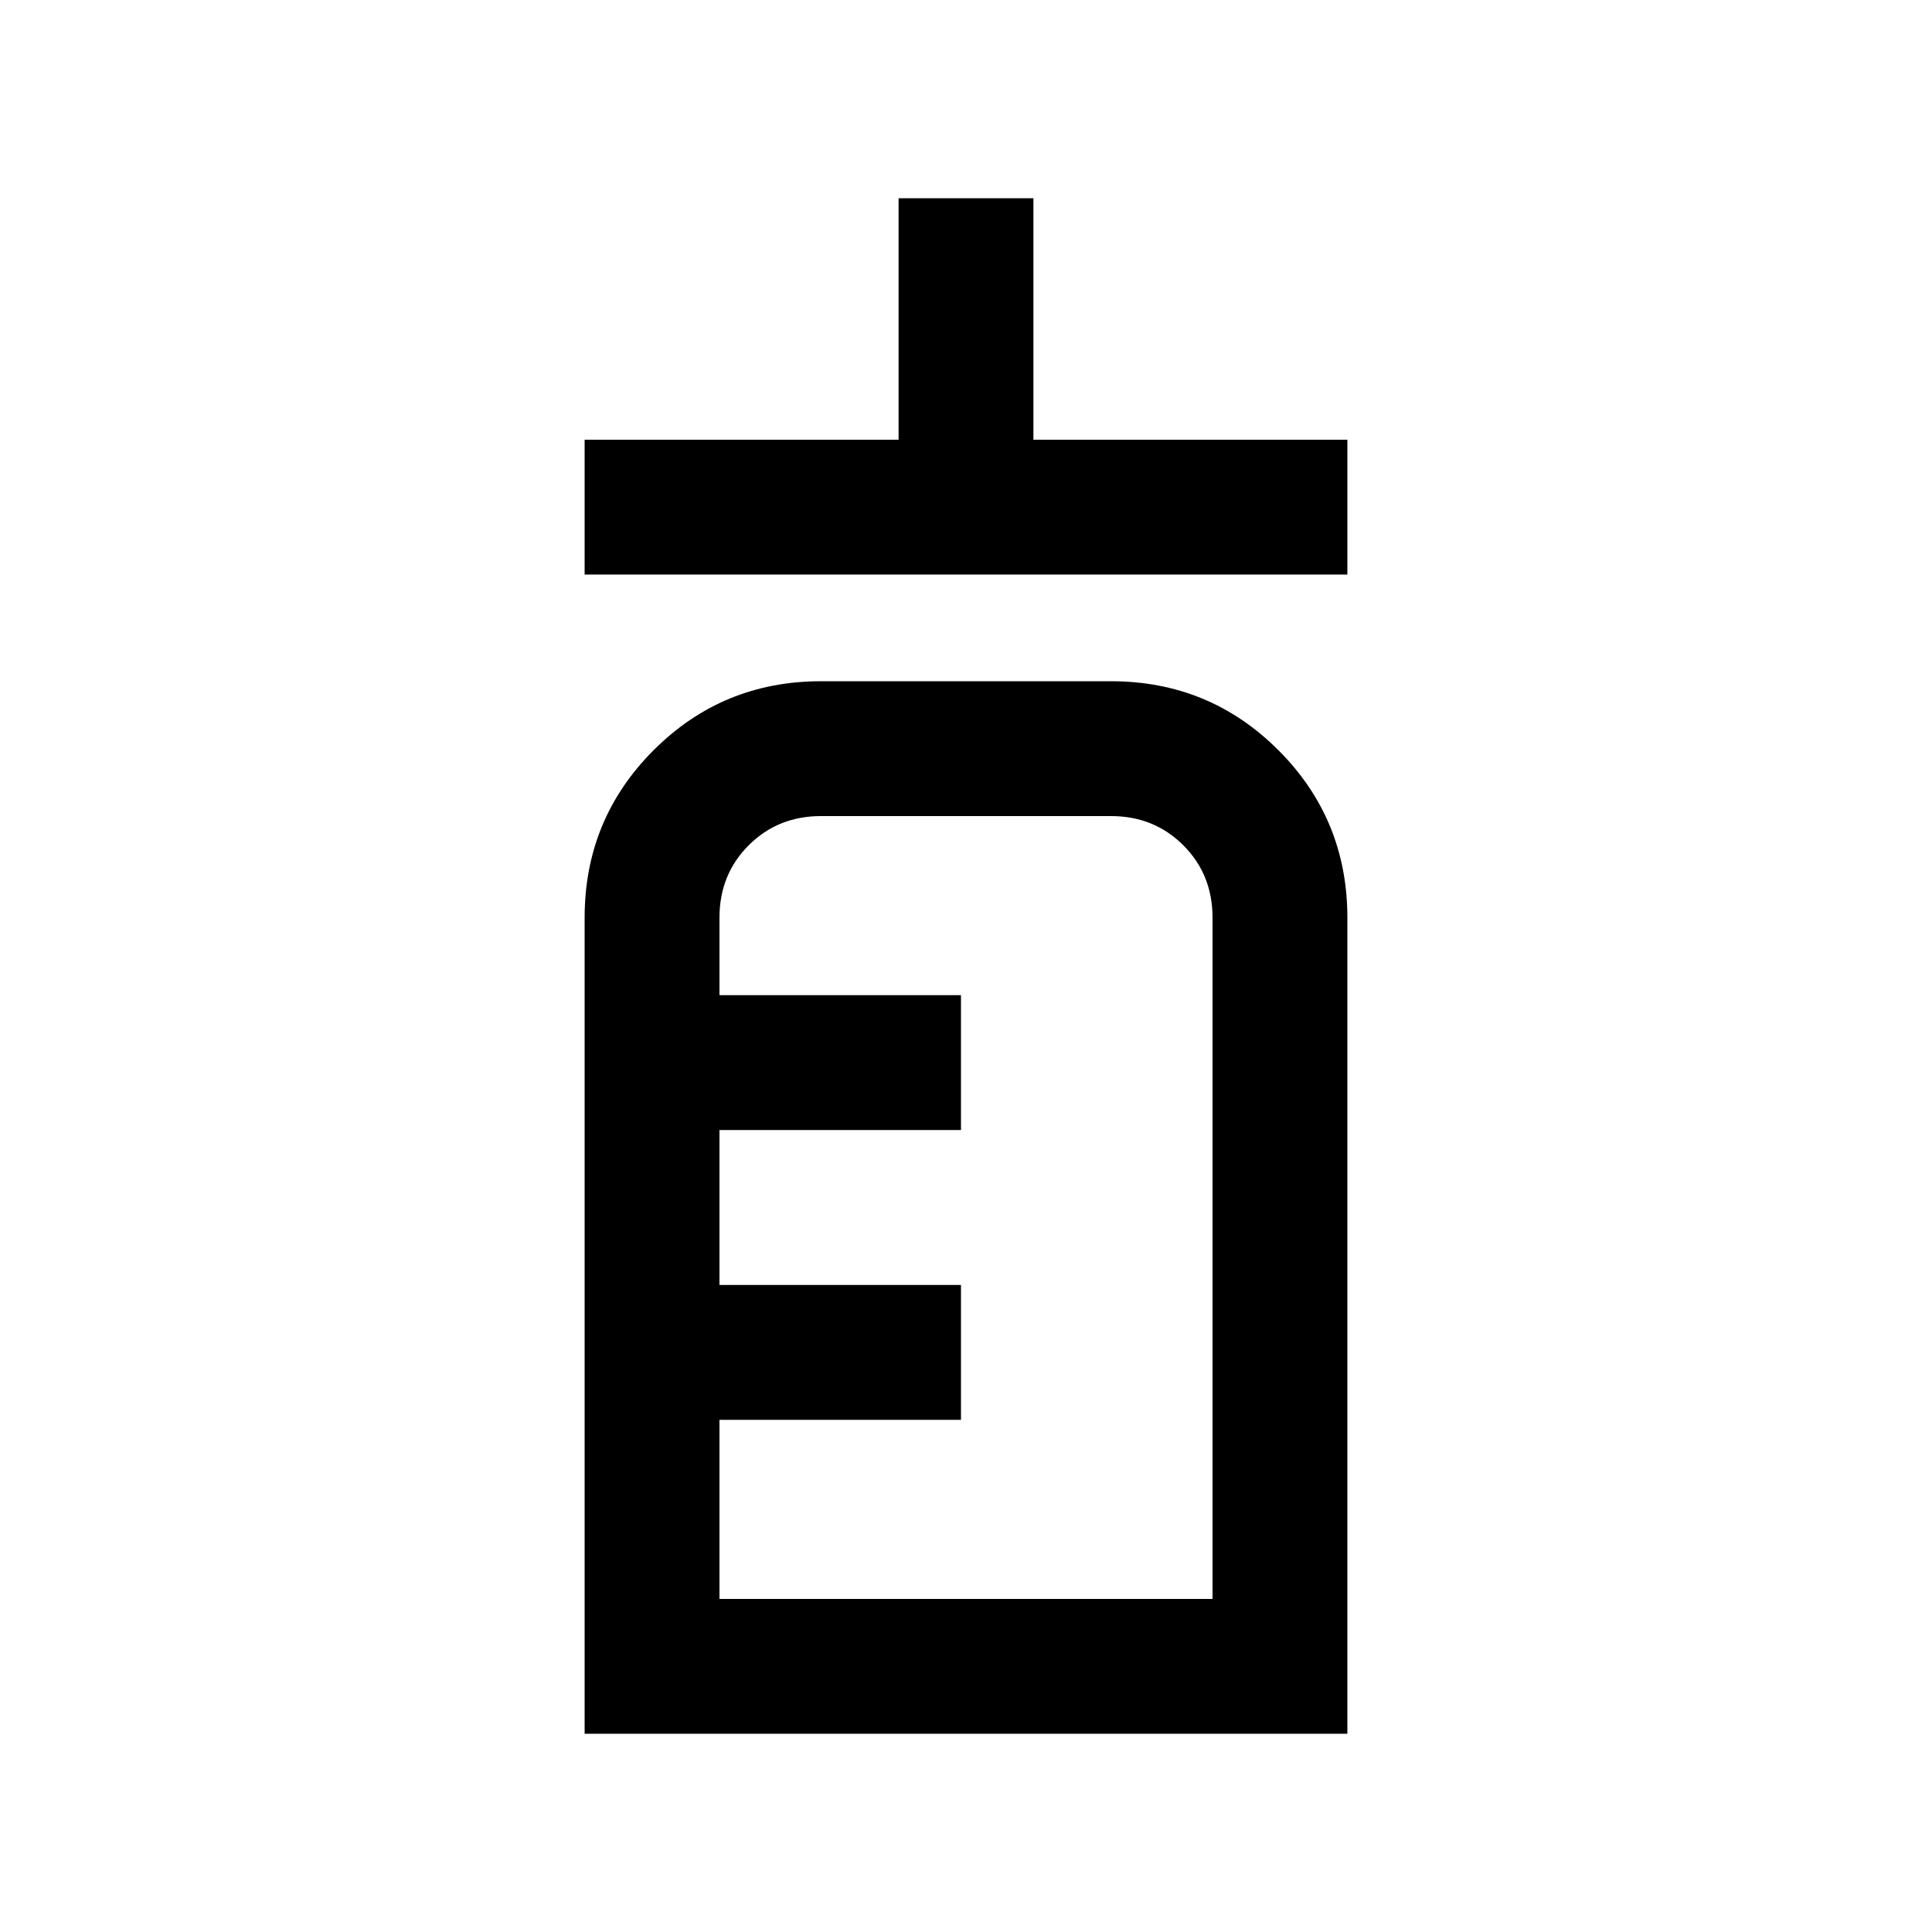 <svg xmlns="http://www.w3.org/2000/svg" height="20" viewBox="0 96 960 960" width="20"><path d="M290.5 381.5v-67h156v-120h67v120h156v67h-379Zm0 576V552q0-48.958 34.271-83.229T408 434.5h144q48.958 0 83.229 34.271T669.5 552v405.5h-379Zm67-67h245V552q0-21.463-14.519-35.981Q573.463 501.5 552 501.5H408q-21.462 0-35.981 14.519Q357.5 530.537 357.5 552v38.5h120v67h-120v77h120v67h-120v89Zm0 0v-389 389Z"/></svg>